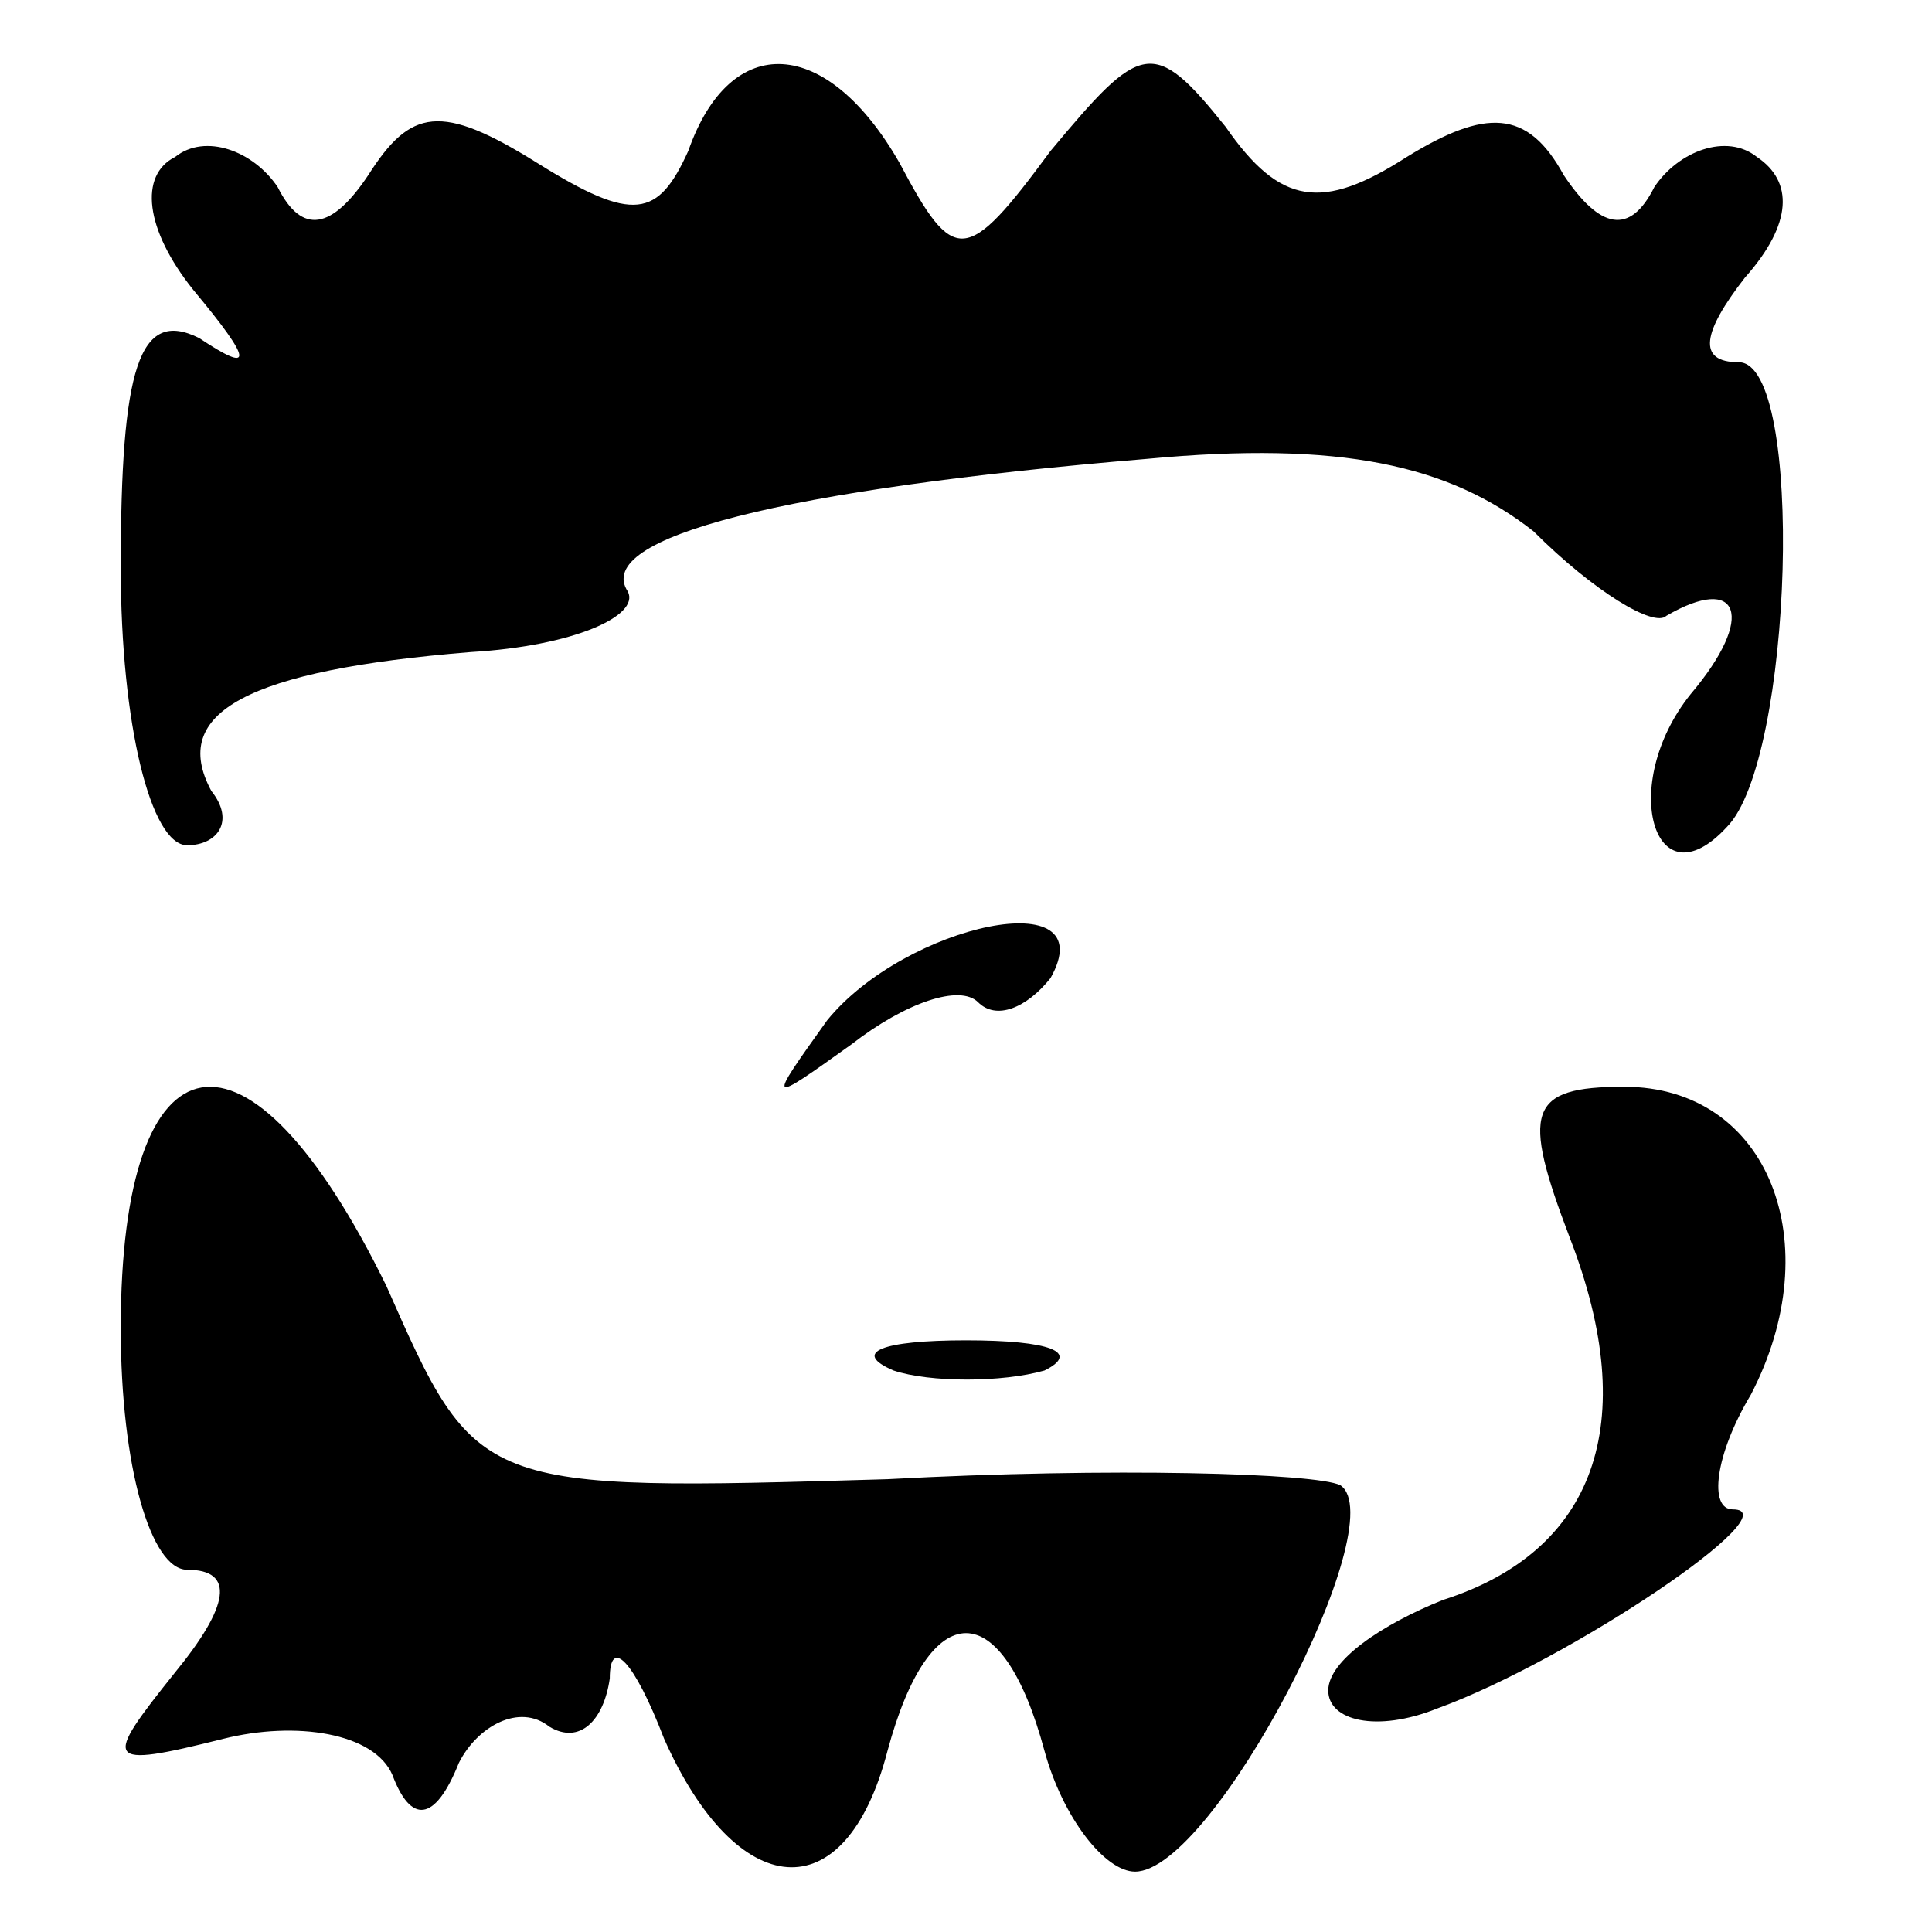 <?xml version="1.0" standalone="no"?>
<!DOCTYPE svg PUBLIC "-//W3C//DTD SVG 20010904//EN"
 "http://www.w3.org/TR/2001/REC-SVG-20010904/DTD/svg10.dtd">
<svg version="1.0" xmlns="http://www.w3.org/2000/svg"
 width="32pt" height="32pt" viewBox="0 0 32 32"
 preserveAspectRatio="xMidYMid meet">
<g transform="translate(0,32) scale(0.1,-0.1)"
fill="#000000" stroke="none">
<path fill="#000000" stroke="none" d="M114 295 c-5 -11 -9 -12 -25 -2 -16 10
-21 9 -28 -2 -6 -9 -11 -10 -15 -2 -4 6 -12 9 -17 5 -6 -3 -5 -12 3 -22 10
-12 10 -14 1 -8 -10 5 -13 -5 -13 -38 0 -26 5 -46 11 -46 5 0 8 4 4 9 -7 13 6
20 43 23 17 1 28 6 26 10 -6 9 26 17 86 22 32 3 50 -1 64 -12 10 -10 20 -16
22 -14 12 7 15 0 4 -13 -12 -15 -6 -35 6 -22 11 11 13 77 2 77 -7 0 -6 5 1 14
8 9 8 16 2 20 -5 4 -13 1 -17 -5 -4 -8 -9 -7 -15 2 -6 11 -13 11 -26 3 -14 -9
-21 -8 -30 5 -12 15 -14 14 -29 -4 -14 -19 -16 -19 -25 -2 -12 21 -28 22 -35
2z"/>
<path fill="#000000" stroke="none" d="M137 151 c-10 -14 -10 -14 4 -4 9 7 18
10 21 7 3 -3 8 -1 12 4 9 16 -24 9 -37 -7z"/>
<path fill="#000000" stroke="none" d="M20 100 c0 -23 5 -40 11 -40 8 0 7 -6
-2 -17 -12 -15 -12 -16 8 -11 12 3 25 1 28 -6 3 -8 7 -8 11 2 3 6 10 10 15 6
5 -3 9 1 10 8 0 7 4 3 9 -10 12 -27 30 -29 37 -2 7 26 19 26 26 0 3 -11 10
-20 15 -20 13 0 43 58 34 64 -4 2 -38 3 -75 1 -68 -2 -68 -2 -83 32 -23 47
-44 43 -44 -7z"/>
<path fill="#000000" stroke="none" d="M260 115 c12 -31 4 -52 -21 -60 -10 -4
-19 -10 -19 -15 0 -5 8 -7 18 -3 22 8 59 33 49 33 -4 0 -3 9 3 19 13 25 3 51
-21 51 -16 0 -17 -4 -9 -25z"/>
<path fill="#000000" stroke="none" d="M148 93 c6 -2 18 -2 25 0 6 3 1 5 -13
5 -14 0 -19 -2 -12 -5z"/>
</g>
</svg>
